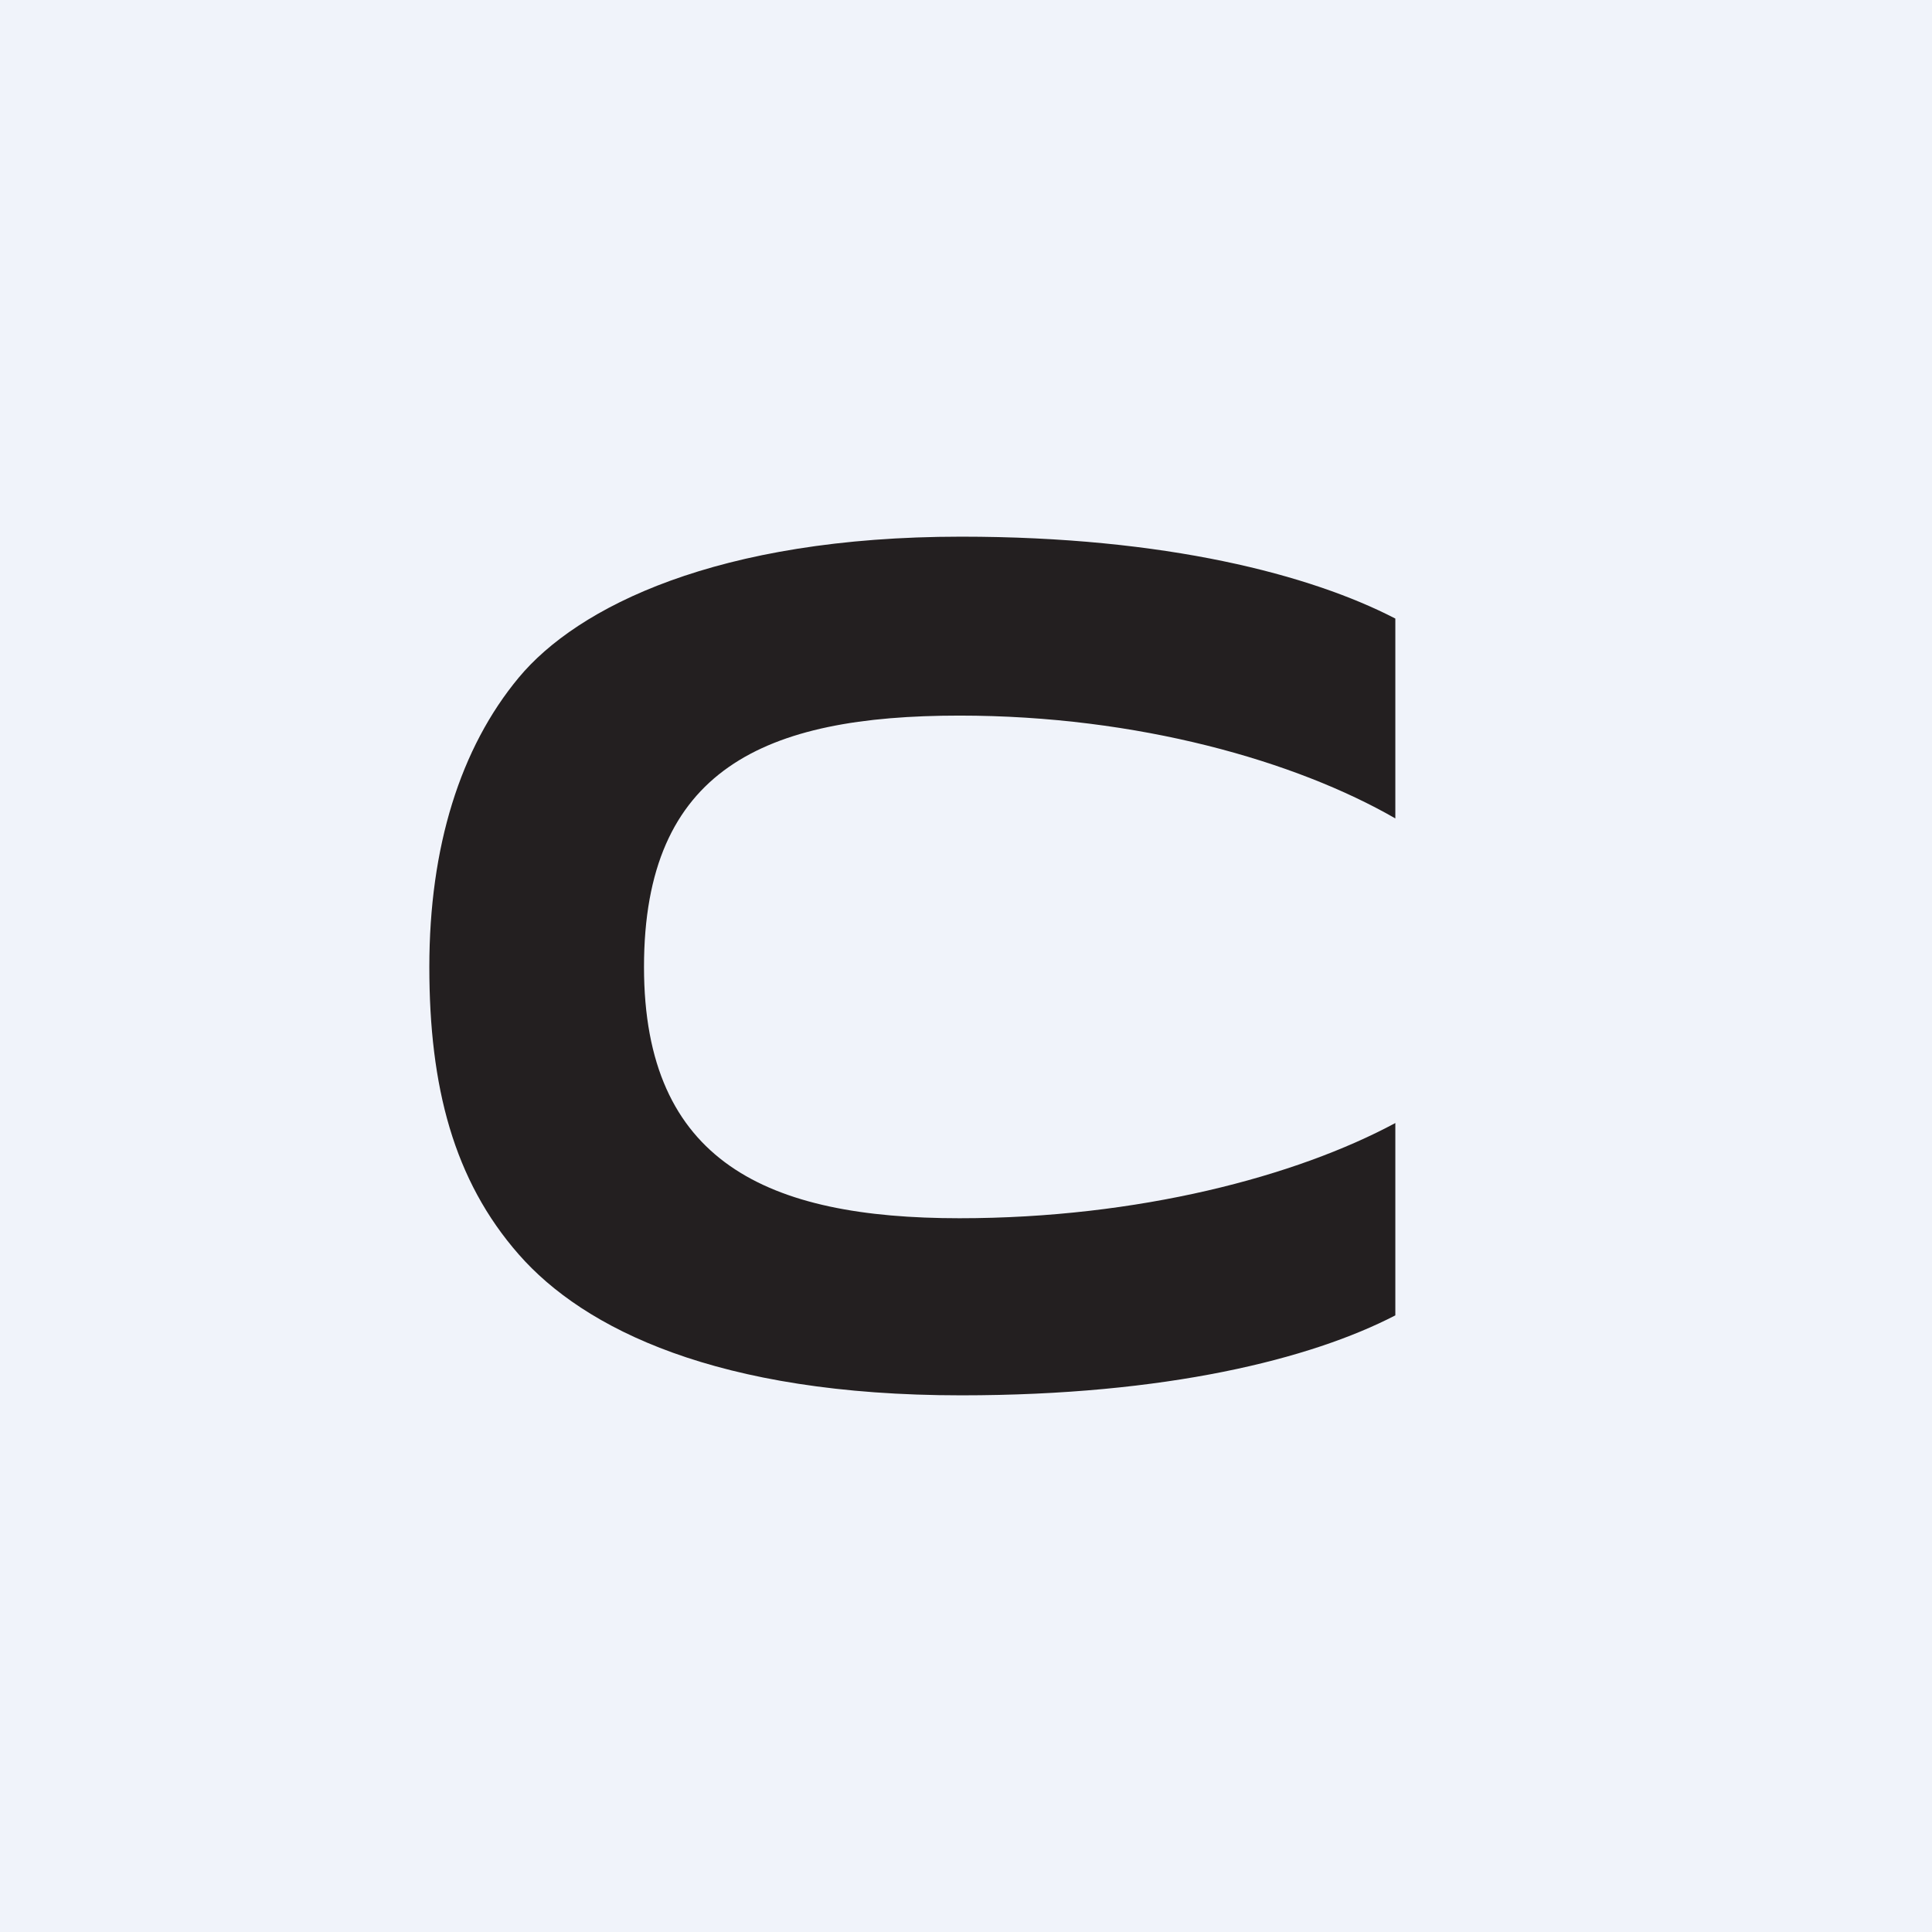<!-- by TradingView --><svg width="18" height="18" viewBox="0 0 18 18" fill="none" xmlns="http://www.w3.org/2000/svg">
<rect width="18" height="18" fill="#F0F3FA"/>
<path d="M8.955 5C10.864 5 12.212 5.355 13 5.763V7.625C12.076 7.093 10.606 6.667 8.939 6.667C7.126 6.667 6 7.164 6 9.009C6 10.83 7.155 11.35 8.939 11.35C10.606 11.35 12.076 10.96 13 10.463V12.255C12.212 12.663 10.864 13 8.955 13C6.682 13 5.439 12.379 4.833 11.687C4.227 10.996 4 10.126 4 9.009C4 7.891 4.288 6.969 4.833 6.313C5.379 5.656 6.682 5 8.955 5Z" fill="#231F20"/>
</svg>
